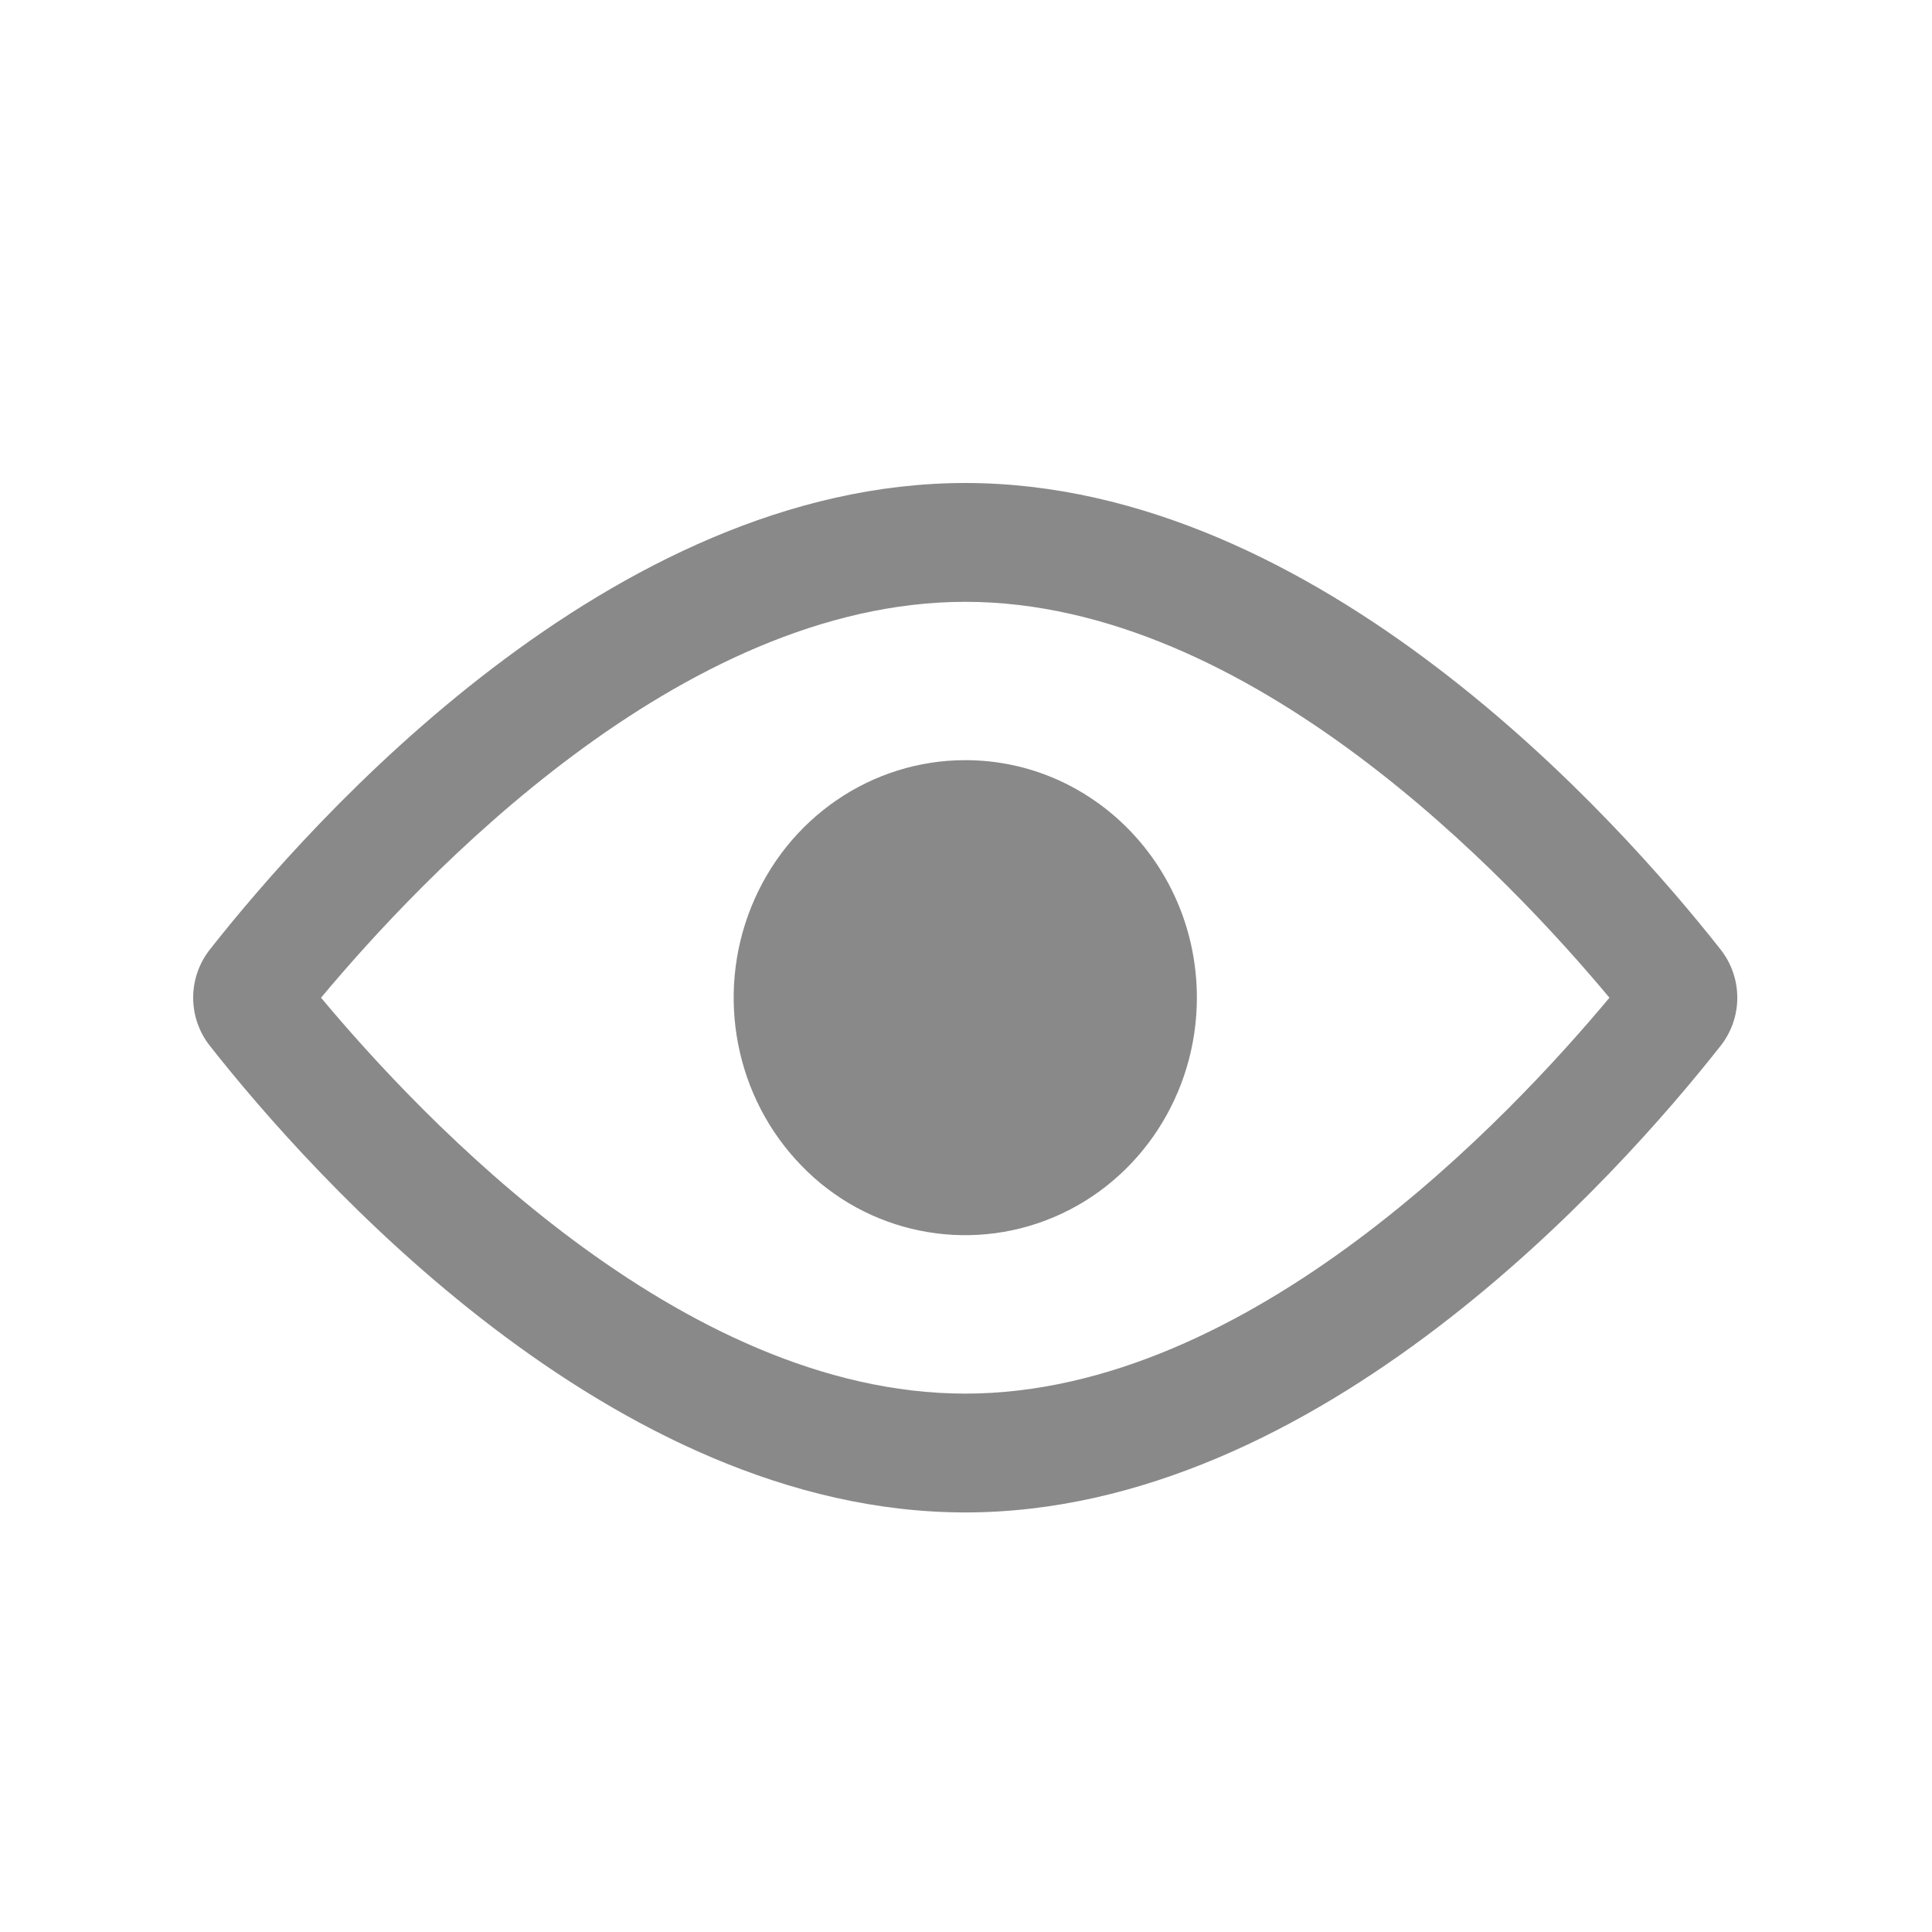 <?xml version="1.0" encoding="UTF-8"?>
<svg width="24px" height="24px" viewBox="0 0 24 24" version="1.1" xmlns="http://www.w3.org/2000/svg" xmlns:xlink="http://www.w3.org/1999/xlink">
    <!-- Generator: Sketch 63 (92445) - https://sketch.com -->
    <title>眼睛备份2</title>
    <desc>Created with Sketch.</desc>
    <g id="眼睛备份2" stroke="none" stroke-width="1" fill="none" fill-rule="evenodd">
        <g id="眼睛">
            <g fill="#000000" fill-rule="nonzero" opacity="0">
                <g id="大于号">
                    <rect id="矩形" x="0" y="0" width="24" height="24"></rect>
                </g>
            </g>
            <g transform="translate(2.4, 4.6)">
                <path d="M9.591,2.876 C13.134,2.876 16.361,6.318 17.593,7.794 C16.361,9.27 13.134,12.712 9.591,12.712 C6.047,12.712 2.821,9.27 1.588,7.794 C2.821,6.318 6.047,2.876 9.591,2.876 Z M9.591,1.4 C5.194,1.4 1.468,5.595 0.212,7.189 C-0.071,7.543 -0.071,8.045 0.212,8.398 C1.468,9.992 5.194,14.188 9.591,14.188 C13.987,14.188 17.713,9.992 18.969,8.398 C19.252,8.045 19.252,7.543 18.969,7.189 C17.713,5.595 13.987,1.4 9.591,1.4 Z M9.591,6.318 C10.385,6.318 11.029,6.979 11.029,7.794 C11.029,8.609 10.385,9.27 9.591,9.27 C8.796,9.27 8.152,8.609 8.152,7.794 C8.152,6.979 8.796,6.318 9.591,6.318 Z" id="形状" fill="#898989" fill-rule="nonzero"></path>
                <path d="M9.591,4.843 C8.427,4.843 7.378,5.562 6.933,6.665 C6.488,7.768 6.734,9.036 7.556,9.88 C8.368,10.722 9.615,10.976 10.691,10.52 C11.767,10.064 12.468,8.987 12.468,7.794 C12.468,6.164 11.18,4.843 9.591,4.843 L9.591,4.843 Z" id="路径" fill="#898989" fill-rule="nonzero"></path>
                <rect id="矩形" transform="translate(9.708, 7.698) rotate(32) translate(-9.708, -7.698) " x="8.808" y="-0.702" width="1.8" height="16.8" rx="0.9"></rect>
            </g>
        </g>
    </g>
</svg>